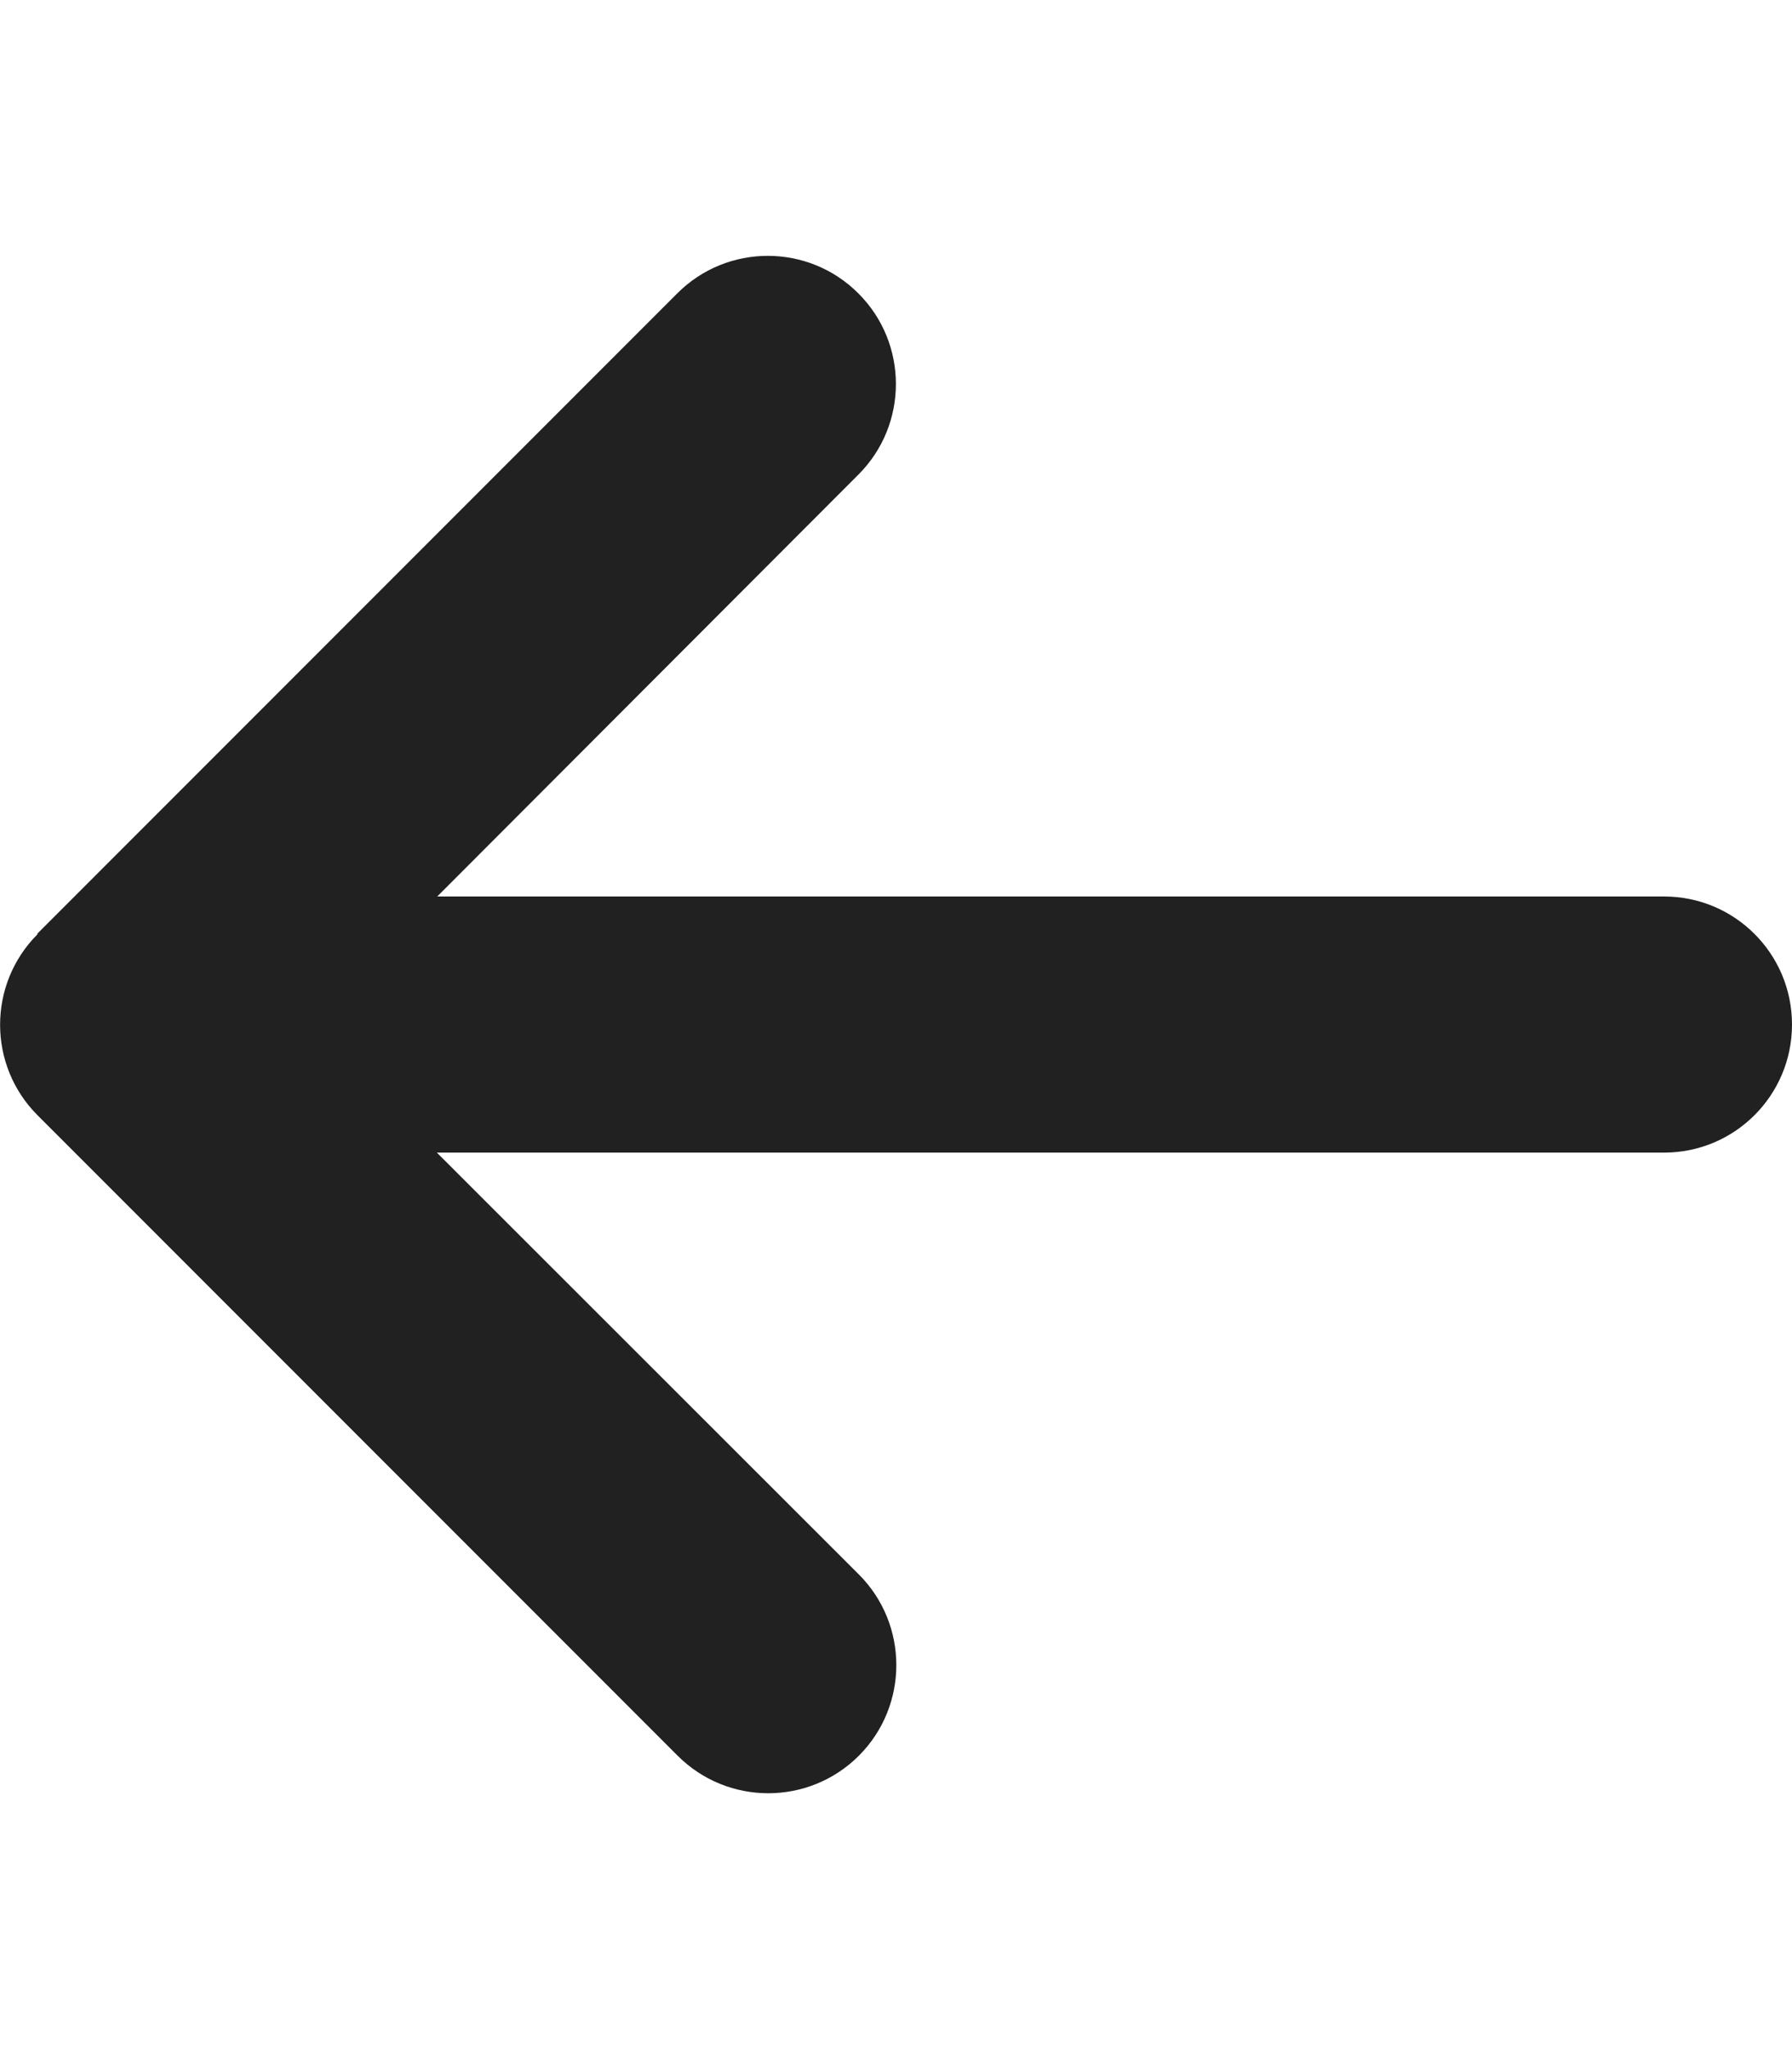 <svg width="14" height="16" viewBox="0 0 14 16" fill="none" xmlns="http://www.w3.org/2000/svg">
<g clip-path="url(#clip0_210_806)">
<path d="M0.294 7.294C-0.097 7.684 -0.097 8.319 0.294 8.709L5.294 13.709C5.685 14.1 6.319 14.1 6.71 13.709C7.1 13.319 7.1 12.684 6.71 12.294L3.413 9H13C13.553 9 14 8.553 14 8C14 7.447 13.553 7 13 7H3.416L6.706 3.706C7.097 3.316 7.097 2.681 6.706 2.291C6.316 1.9 5.681 1.9 5.291 2.291L0.291 7.291L0.294 7.294Z" fill="#212121"/>
</g>
<defs>
<clipPath id="clip0_210_806">
<rect width="14" height="16" fill="white"/>
</clipPath>
</defs>
</svg>
